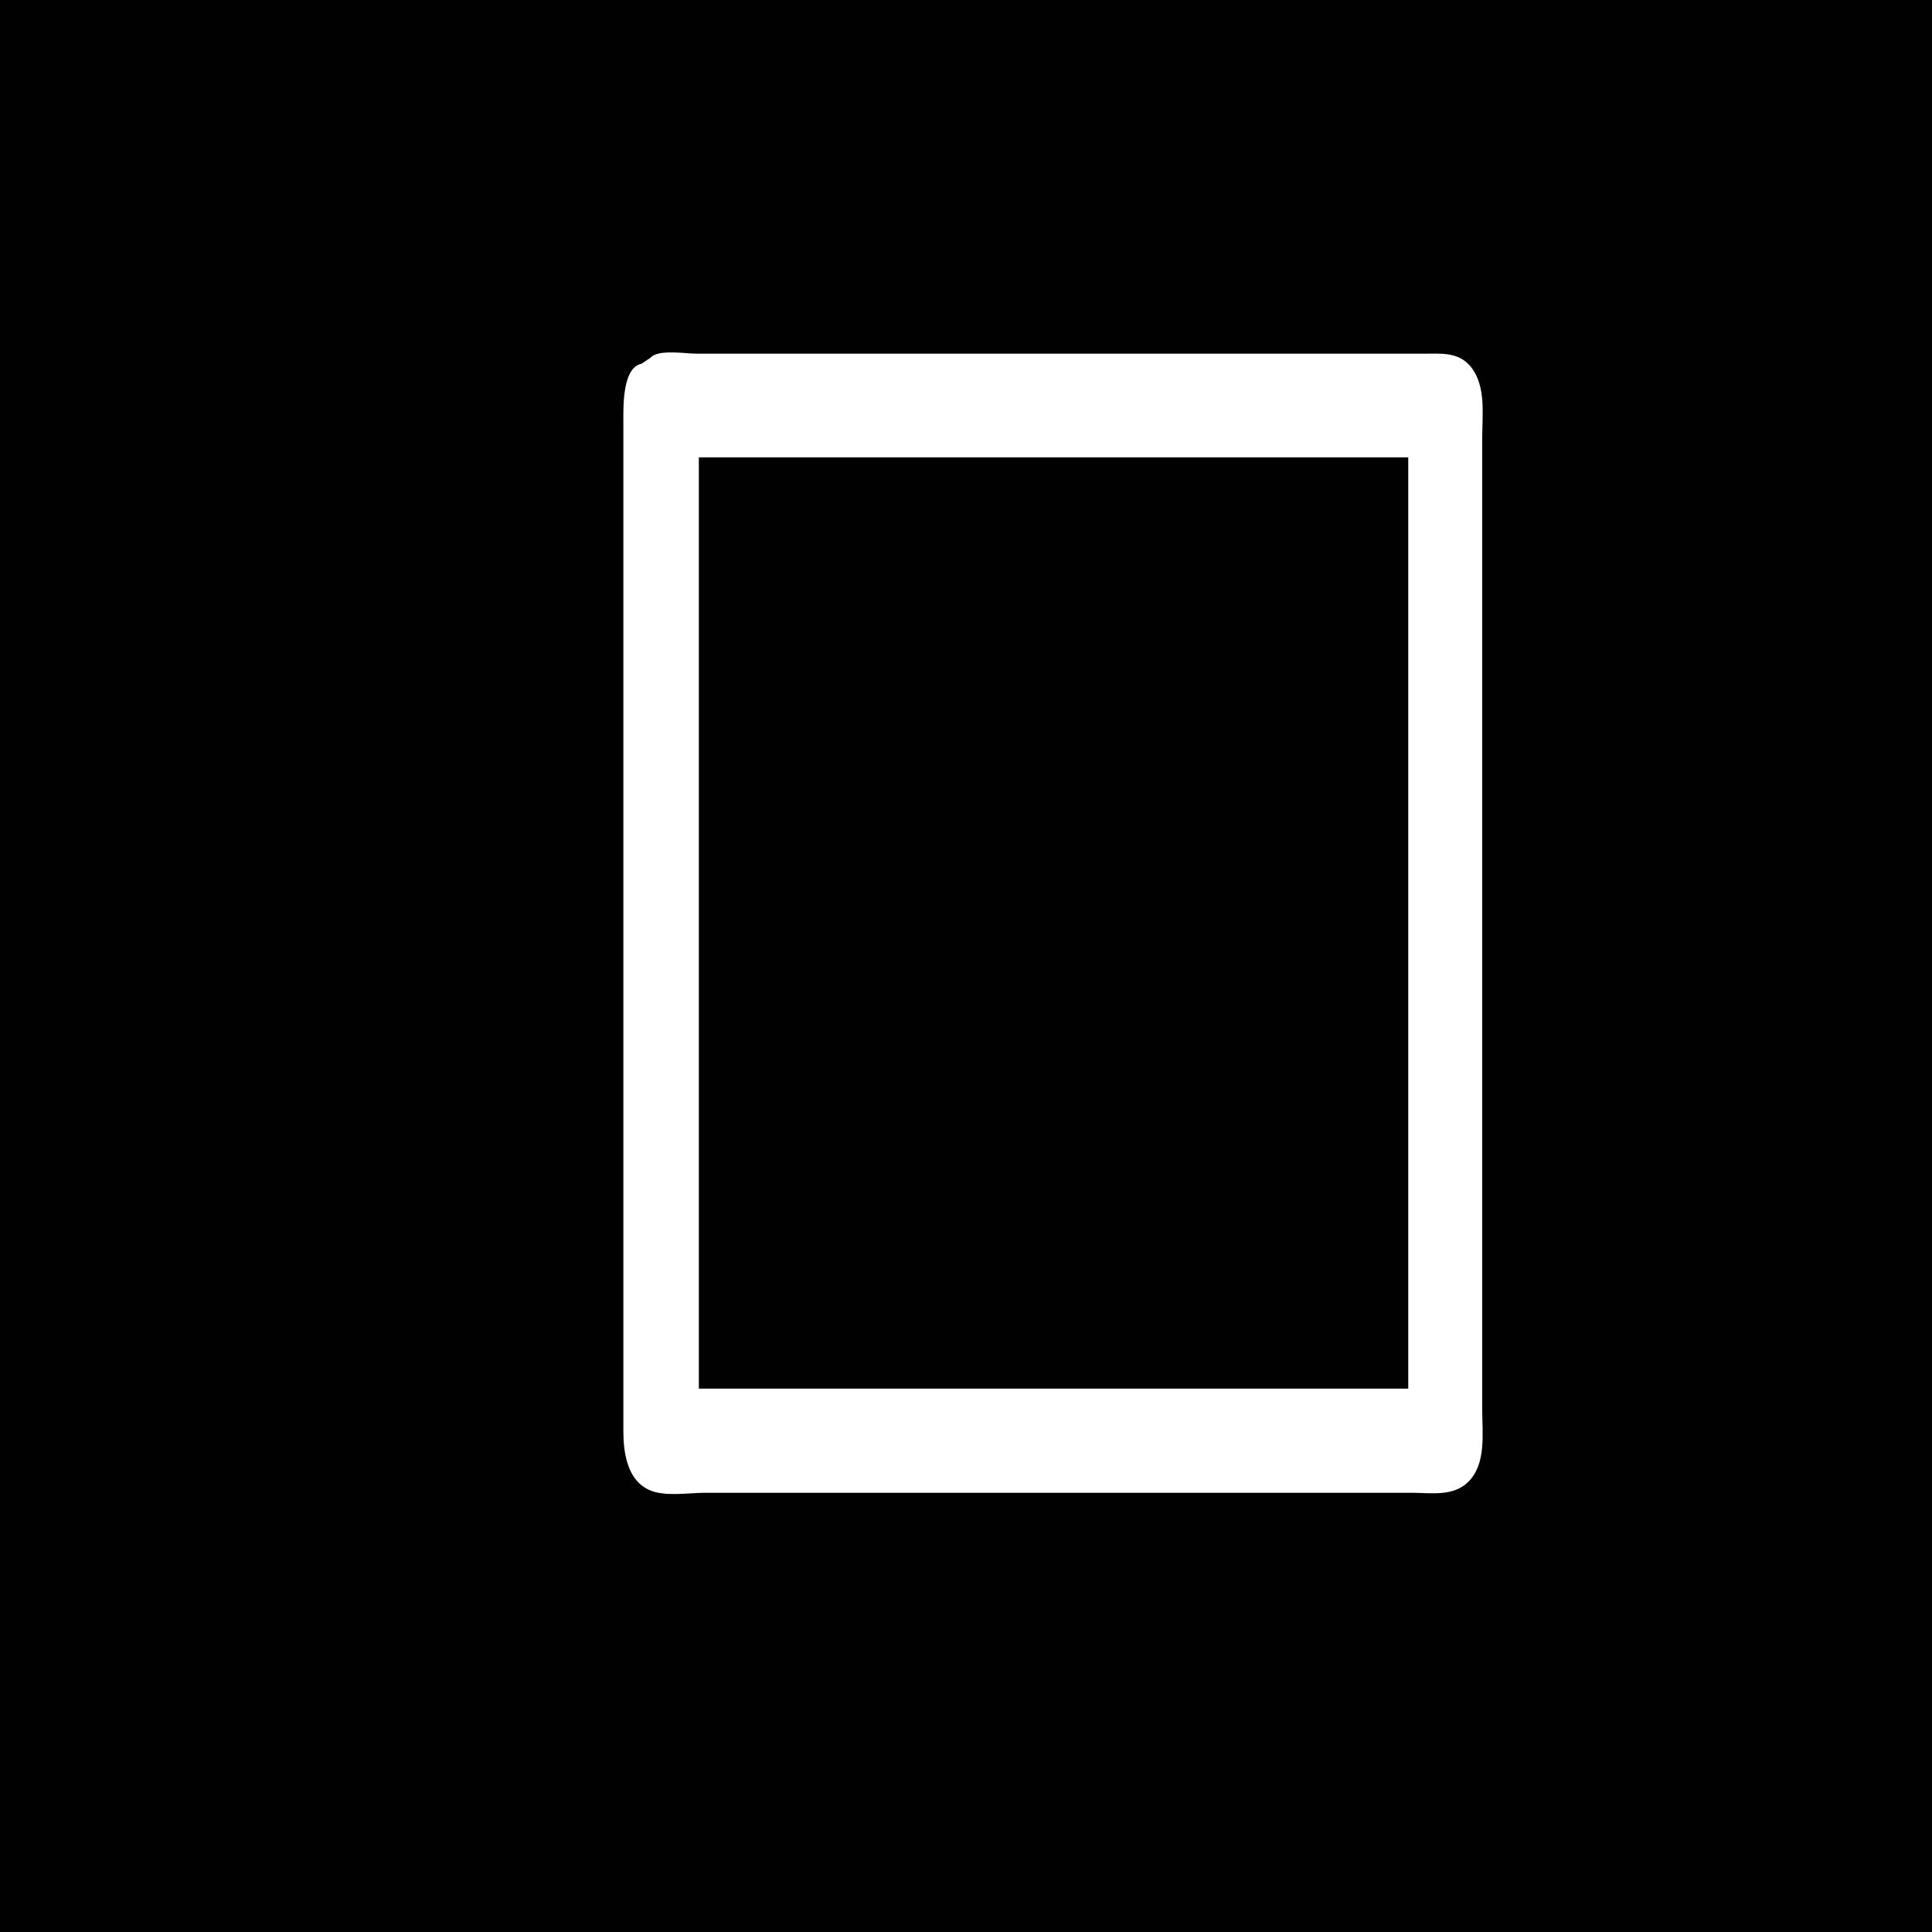 <?xml version="1.0" standalone="yes"?>
<svg xmlns="http://www.w3.org/2000/svg" width="1280" height="1280">
<path style="fill:#010101; stroke:none;" d="M0 0L0 1280L1280 1280L1280 0L0 0z"/>
<path style="fill:#ffffff; stroke:none;" d="M431 237L425 241C412.101 243.547 413 270.313 413 280L413 405L413 845L413 948C413 962.197 415.388 980.331 430 987.084C440.241 991.817 455.915 989 467 989L551 989L846 989L935 989C947.987 989 962.719 991.749 972.805 981.737C984.89 969.74 982 949.374 982 934L982 816L982 396L982 290C982 274.781 984.725 255.818 974.468 243.04C966.354 232.933 954.513 234.333 943 234.333L867 234.333L549.667 234.333L461.667 234.333C454.405 234.333 435.879 231.198 431 237z"/>
<path style="fill:#bfbfbf; stroke:none;" d="M438 234L439 235L438 234M440 234L441 235L440 234M442 234L443 235L442 234M444 234L445 235L444 234M446 234L447 235L446 234M448 234L449 235L448 234M450 234L451 235L450 234M452 234L453 235L452 234M454 234L455 235L454 234M456 234L457 235L456 234M458 234L459 235L458 234M460 234L461 235L460 234M462 234L463 235L462 234M464 234L465 235L464 234M466 234L467 235L466 234M468 234L469 235L468 234M470 234L471 235L470 234M472 234L473 235L472 234M474 234L475 235L474 234M476 234L477 235L476 234M478 234L479 235L478 234M480 234L481 235L480 234M482 234L483 235L482 234M484 234L485 235L484 234M486 234L487 235L486 234M488 234L489 235L488 234M490 234L491 235L490 234M492 234L493 235L492 234M494 234L495 235L494 234M496 234L497 235L496 234M498 234L499 235L498 234M500 234L501 235L500 234M502 234L503 235L502 234M504 234L505 235L504 234M506 234L507 235L506 234M508 234L509 235L508 234M510 234L511 235L510 234M512 234L513 235L512 234M514 234L515 235L514 234M516 234L517 235L516 234M518 234L519 235L518 234M520 234L521 235L520 234M522 234L523 235L522 234M524 234L525 235L524 234M526 234L527 235L526 234M528 234L529 235L528 234M530 234L531 235L530 234M532 234L533 235L532 234M534 234L535 235L534 234M536 234L537 235L536 234M538 234L539 235L538 234M540 234L541 235L540 234M542 234L543 235L542 234M544 234L545 235L544 234M546 234L547 235L546 234M548 234L549 235L548 234M550 234L551 235L550 234M552 234L553 235L552 234M554 234L555 235L554 234M556 234L557 235L556 234M558 234L559 235L558 234M560 234L561 235L560 234M562 234L563 235L562 234M564 234L565 235L564 234M566 234L567 235L566 234M568 234L569 235L568 234M570 234L571 235L570 234M572 234L573 235L572 234M574 234L575 235L574 234M576 234L577 235L576 234M578 234L579 235L578 234M580 234L581 235L580 234M582 234L583 235L582 234M584 234L585 235L584 234M586 234L587 235L586 234M588 234L589 235L588 234M590 234L591 235L590 234M592 234L593 235L592 234M594 234L595 235L594 234M596 234L597 235L596 234M598 234L599 235L598 234M600 234L601 235L600 234M602 234L603 235L602 234M604 234L605 235L604 234M606 234L607 235L606 234M608 234L609 235L608 234M610 234L611 235L610 234M612 234L613 235L612 234M614 234L615 235L614 234M616 234L617 235L616 234M618 234L619 235L618 234M620 234L621 235L620 234M622 234L623 235L622 234M624 234L625 235L624 234M626 234L627 235L626 234M628 234L629 235L628 234M630 234L631 235L630 234M632 234L633 235L632 234M634 234L635 235L634 234M636 234L637 235L636 234M638 234L639 235L638 234M640 234L641 235L640 234M642 234L643 235L642 234M644 234L645 235L644 234M646 234L647 235L646 234M648 234L649 235L648 234M650 234L651 235L650 234M652 234L653 235L652 234M654 234L655 235L654 234M656 234L657 235L656 234M658 234L659 235L658 234M660 234L661 235L660 234M662 234L663 235L662 234M664 234L665 235L664 234M666 234L667 235L666 234M668 234L669 235L668 234M670 234L671 235L670 234M672 234L673 235L672 234M674 234L675 235L674 234M676 234L677 235L676 234M678 234L679 235L678 234M680 234L681 235L680 234M682 234L683 235L682 234M684 234L685 235L684 234M686 234L687 235L686 234M688 234L689 235L688 234M690 234L691 235L690 234M692 234L693 235L692 234M694 234L695 235L694 234M696 234L697 235L696 234M698 234L699 235L698 234M700 234L701 235L700 234M702 234L703 235L702 234M704 234L705 235L704 234M706 234L707 235L706 234M708 234L709 235L708 234M710 234L711 235L710 234M712 234L713 235L712 234M714 234L715 235L714 234M716 234L717 235L716 234M718 234L719 235L718 234M720 234L721 235L720 234M722 234L723 235L722 234M724 234L725 235L724 234M726 234L727 235L726 234M728 234L729 235L728 234M730 234L731 235L730 234M732 234L733 235L732 234M734 234L735 235L734 234M736 234L737 235L736 234M738 234L739 235L738 234M740 234L741 235L740 234M742 234L743 235L742 234M744 234L745 235L744 234M746 234L747 235L746 234M748 234L749 235L748 234M750 234L751 235L750 234M752 234L753 235L752 234M754 234L755 235L754 234M756 234L757 235L756 234M758 234L759 235L758 234M760 234L761 235L760 234M762 234L763 235L762 234M764 234L765 235L764 234M766 234L767 235L766 234M768 234L769 235L768 234M770 234L771 235L770 234M772 234L773 235L772 234M774 234L775 235L774 234M776 234L777 235L776 234M778 234L779 235L778 234M780 234L781 235L780 234M782 234L783 235L782 234M784 234L785 235L784 234M786 234L787 235L786 234M788 234L789 235L788 234M790 234L791 235L790 234M792 234L793 235L792 234M794 234L795 235L794 234M796 234L797 235L796 234M798 234L799 235L798 234M800 234L801 235L800 234M802 234L803 235L802 234M804 234L805 235L804 234M806 234L807 235L806 234M808 234L809 235L808 234M810 234L811 235L810 234M812 234L813 235L812 234M814 234L815 235L814 234M816 234L817 235L816 234M818 234L819 235L818 234M820 234L821 235L820 234M822 234L823 235L822 234M824 234L825 235L824 234M826 234L827 235L826 234M828 234L829 235L828 234M830 234L831 235L830 234M832 234L833 235L832 234M834 234L835 235L834 234M836 234L837 235L836 234M838 234L839 235L838 234M840 234L841 235L840 234M842 234L843 235L842 234M844 234L845 235L844 234M846 234L847 235L846 234M848 234L849 235L848 234M850 234L851 235L850 234M852 234L853 235L852 234M854 234L855 235L854 234M856 234L857 235L856 234M858 234L859 235L858 234M860 234L861 235L860 234M862 234L863 235L862 234M864 234L865 235L864 234M866 234L867 235L866 234M868 234L869 235L868 234M870 234L871 235L870 234M872 234L873 235L872 234M874 234L875 235L874 234M876 234L877 235L876 234M878 234L879 235L878 234M880 234L881 235L880 234M882 234L883 235L882 234M884 234L885 235L884 234M886 234L887 235L886 234M888 234L889 235L888 234M890 234L891 235L890 234M892 234L893 235L892 234M894 234L895 235L894 234M896 234L897 235L896 234M898 234L899 235L898 234M900 234L901 235L900 234M902 234L903 235L902 234M904 234L905 235L904 234M906 234L907 235L906 234M908 234L909 235L908 234M910 234L911 235L910 234M912 234L913 235L912 234M914 234L915 235L914 234M916 234L917 235L916 234M918 234L919 235L918 234M920 234L921 235L920 234M922 234L923 235L922 234M924 234L925 235L924 234M926 234L927 235L926 234M928 234L929 235L928 234M930 234L931 235L930 234M932 234L933 235L932 234M934 234L935 235L934 234M936 234L937 235L936 234M938 234L939 235L938 234M940 234L941 235L940 234M942 234L943 235L942 234M944 234L945 235L944 234M946 234L947 235L946 234M948 234L949 235L948 234M950 234L951 235L950 234M952 234L953 235L952 234M954 234L955 235L954 234M956 234L957 235L956 234z"/>
<path style="fill:#e1e1e1; stroke:none;" d="M430 236L431 237L430 236M424 240L425 241L424 240M416 252L417 253L416 252z"/>
<path style="fill:#bfbfbf; stroke:none;" d="M980 256L981 257L980 256z"/>
<path style="fill:#818181; stroke:none;" d="M413 263L414 264L413 263z"/>
<path style="fill:#010101; stroke:none;" d="M463 303L463 920L933 920L933 303L463 303z"/>
<path style="fill:#e1e1e1; stroke:none;" d="M980 966L981 967L980 966M416 970L417 971L416 970z"/>
<path style="fill:#818181; stroke:none;" d="M976 976L977 977L976 976z"/>
<path style="fill:#bfbfbf; stroke:none;" d="M420 978L421 979L420 978z"/>
<path style="fill:#e1e1e1; stroke:none;" d="M968 984L969 985L968 984z"/>
<path style="fill:#818181; stroke:none;" d="M966 986L967 987L966 986z"/>
<path style="fill:#bfbfbf; stroke:none;" d="M960 988L961 989L960 988z"/>
</svg>
